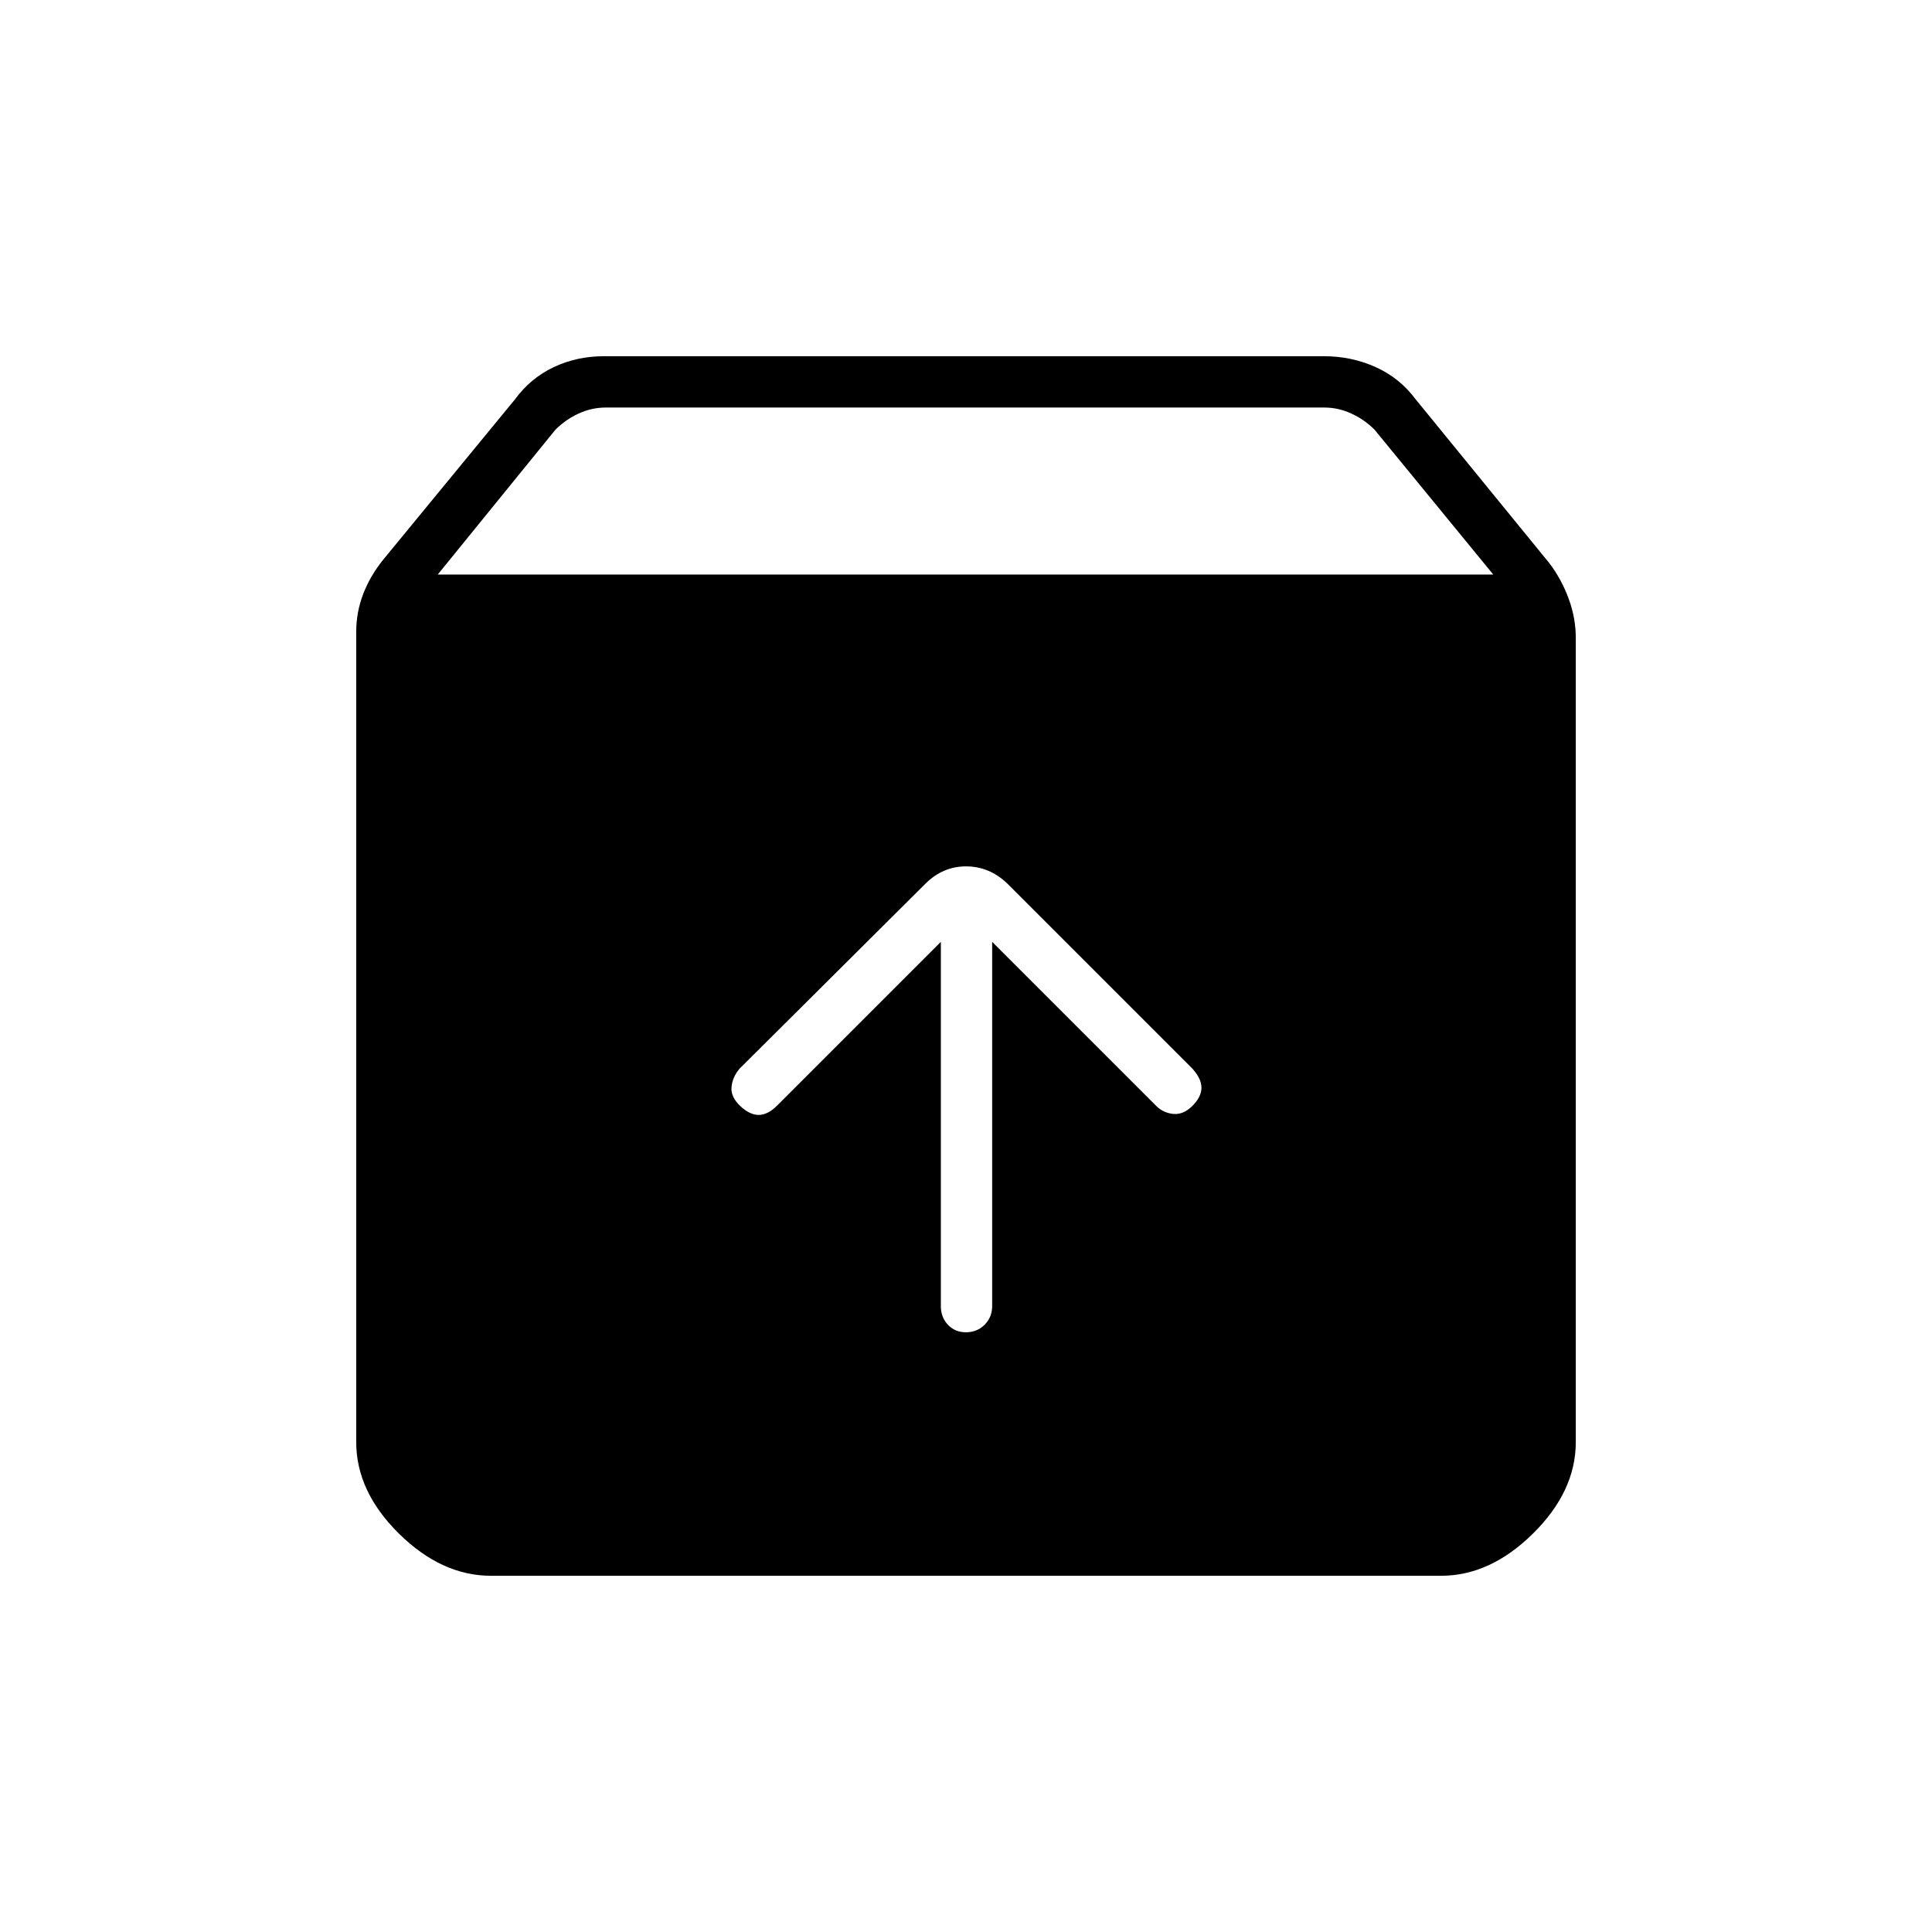 <svg xmlns="http://www.w3.org/2000/svg" height="24" viewBox="0 -960 960 960" width="24"><path d="M480-298q5.5 0 9.25-3.75T493-311v-181l81.5 81.5q3.5 3.5 8.5 4t9.5-4q4.5-4.5 4.5-9t-4.5-9.5l-92-92q-8.91-8.5-20.45-8.5-11.55 0-20.15 8.55L367.5-429q-3.5 4.11-4 9.06-.5 4.94 4.25 9.44 4.75 4.5 9.25 4.5t9.15-4.65L467.5-492v181q0 5.5 3.5 9.25t9 3.75ZM244-177q-24.5 0-45.75-20.94T177-243.5V-646q0-9.85 3.5-18.92 3.5-9.08 10-17.08l65.41-79.59Q263.5-772 275-777.5t25.15-5.5h357.7q13.65 0 25.65 5.38 12 5.38 20 16.12L770-680q6 8 9.5 17.58 3.5 9.57 3.5 19.42v399.57Q783-219 761.75-198T716-177H244Zm-26.5-497.5H742l-59-72q-5-5-11.5-8t-13.5-3H301q-7 0-13.5 3t-11.5 8l-58.5 72Z"/></svg>